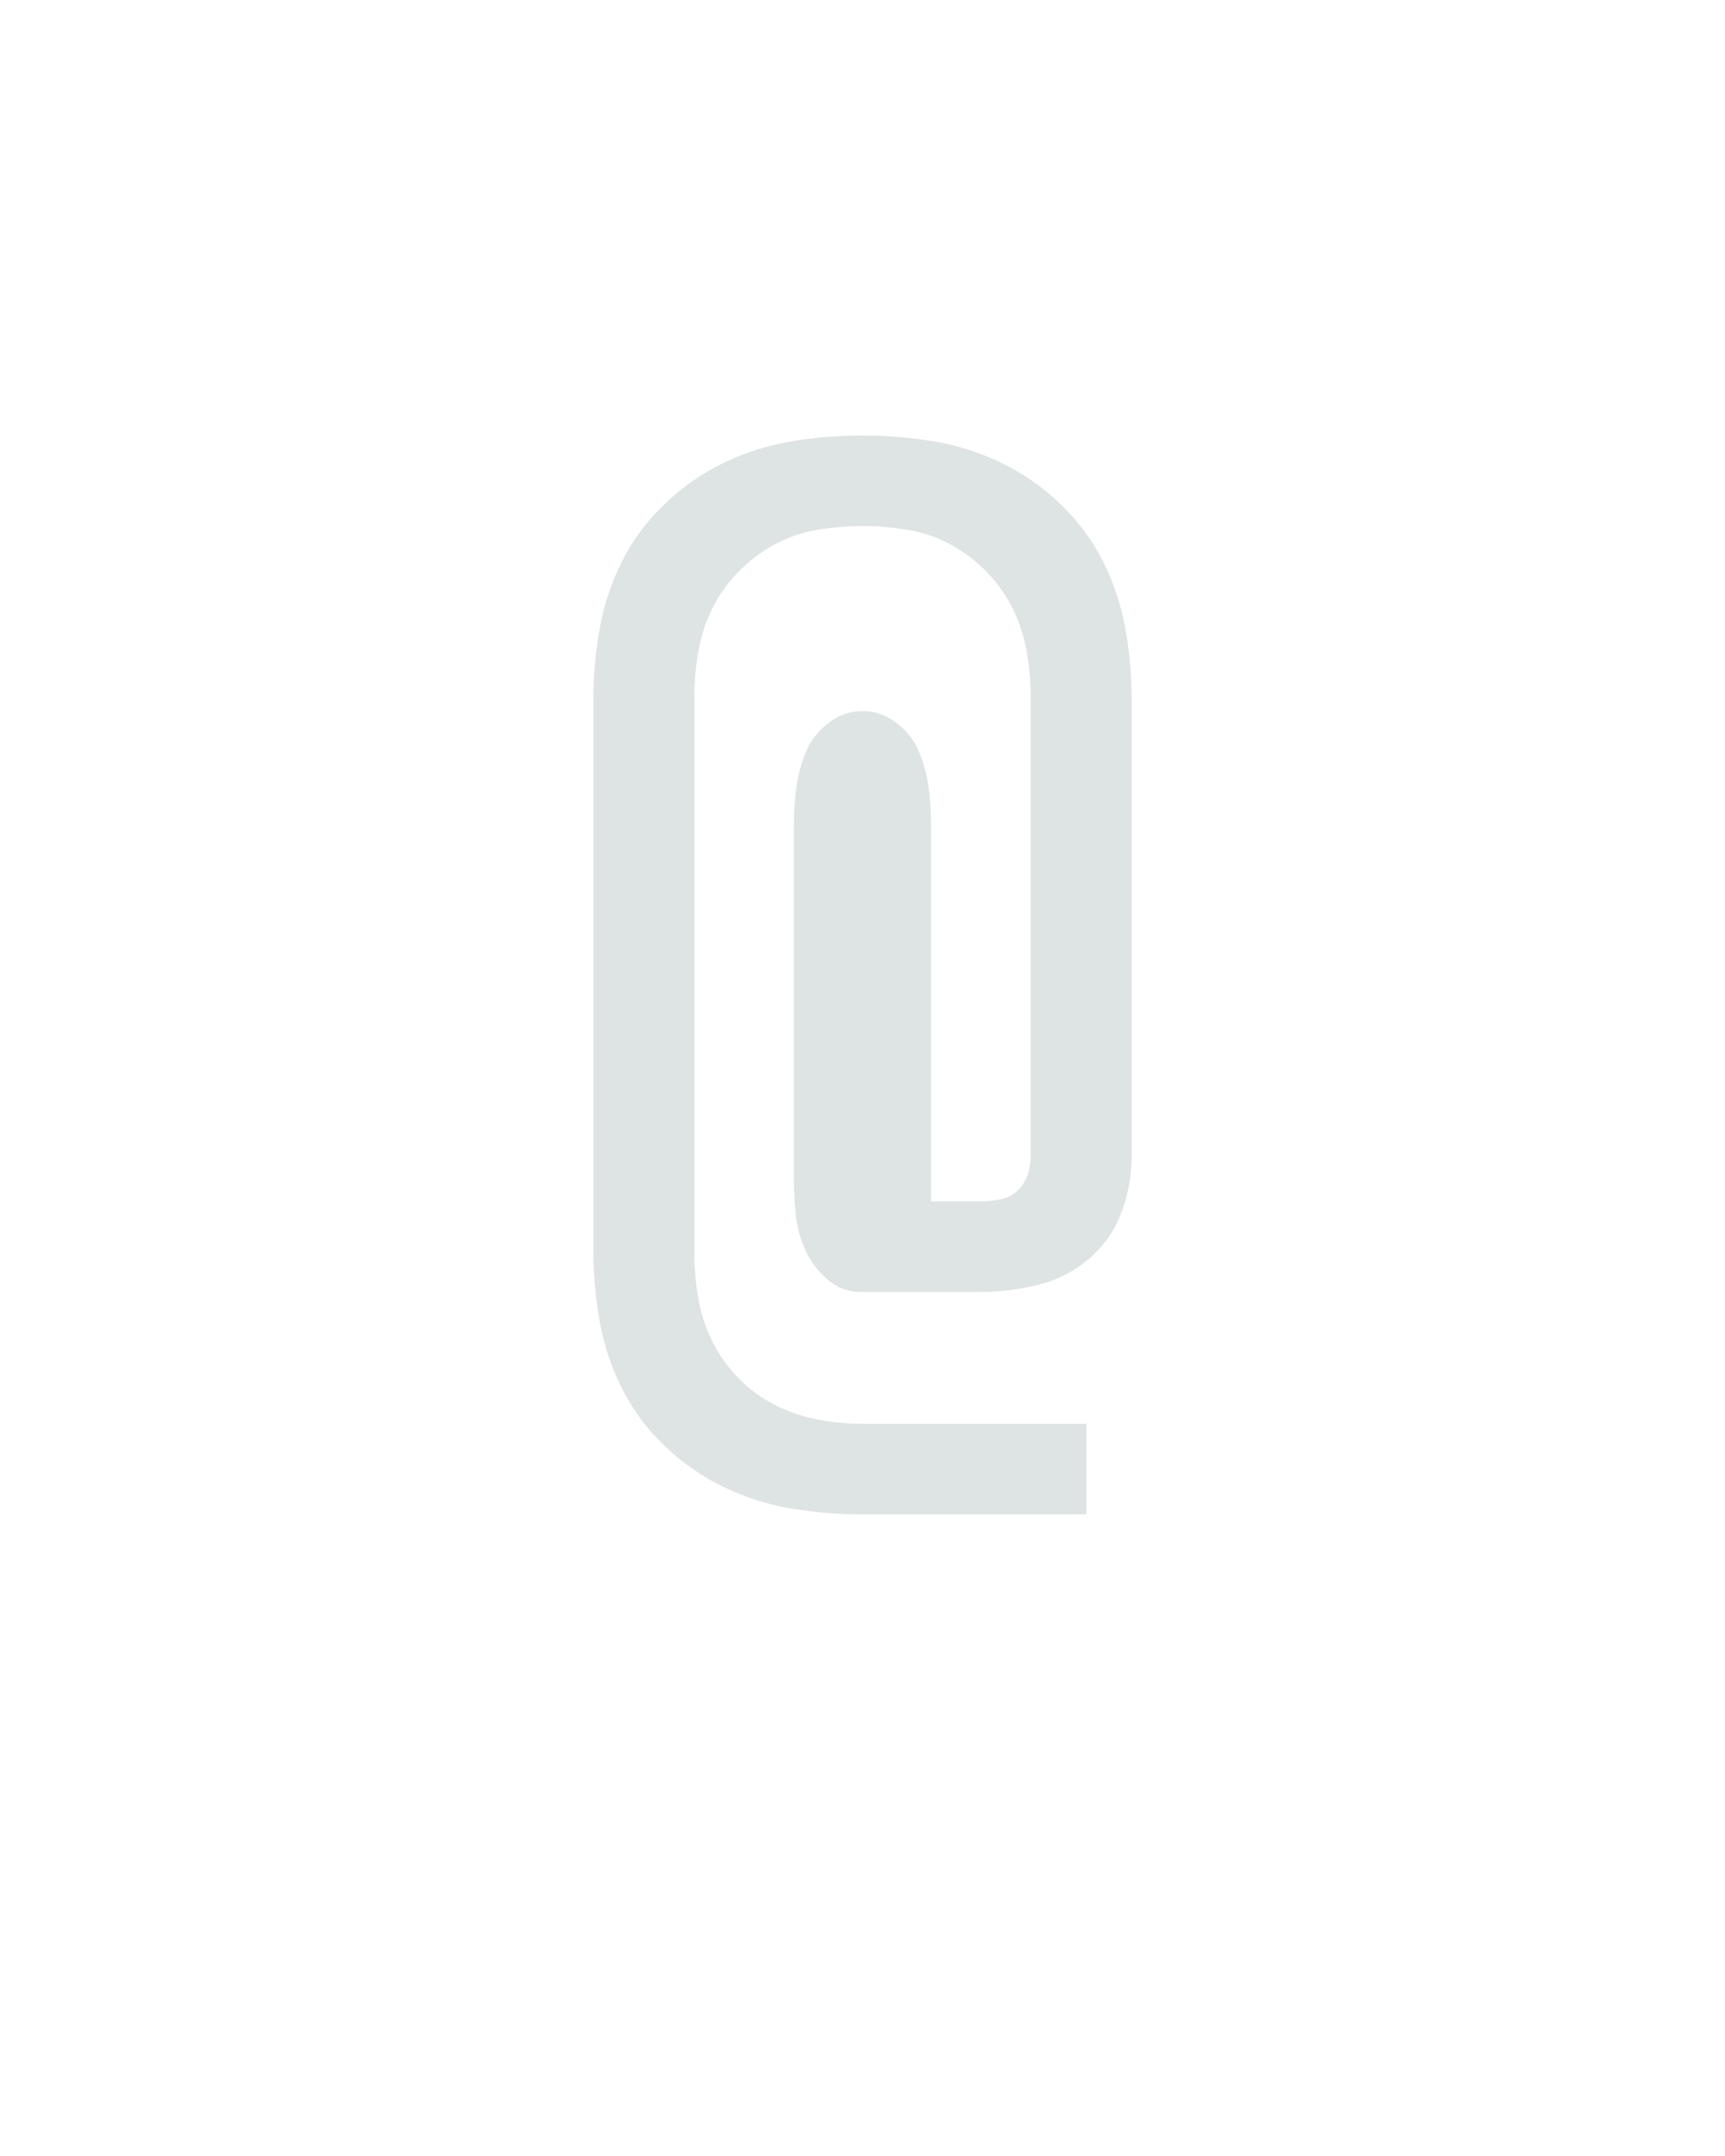 <?xml version="1.0" encoding="UTF-8" standalone="no"?>
<svg xmlns='http://www.w3.org/2000/svg' height="160" viewBox="0 0 128 160" width="128"><defs><path d="M 250 77 Q 222 77 195 72.5 Q 168 68 143 56 Q 118 44 97.5 24.5 Q 77 5 64.5 -19.5 Q 52 -44 47 -71.5 Q 42 -99 42 -126 L 42 -554 Q 42 -581 47 -608.5 Q 52 -636 64.5 -660.5 Q 77 -685 97.5 -704.5 Q 118 -724 143 -736 Q 168 -748 195 -752.5 Q 222 -757 250 -757 Q 278 -757 305 -752.5 Q 332 -748 357 -736 Q 382 -724 402.5 -704.5 Q 423 -685 435.5 -660.5 Q 448 -636 453 -608.5 Q 458 -581 458 -554 L 458 -200 Q 458 -177 450 -156 Q 442 -135 425 -120.5 Q 408 -106 386 -100.5 Q 364 -95 342 -95 L 248 -95 Q 234 -95 223 -104.5 Q 212 -114 206 -127 Q 200 -140 198.5 -154 Q 197 -168 197 -182 L 197 -457 Q 197 -471 199 -485.5 Q 201 -500 206.5 -513 Q 212 -526 224 -535 Q 236 -544 250 -544 Q 264 -544 276 -535 Q 288 -526 293.5 -513 Q 299 -500 301 -485.5 Q 303 -471 303 -457 L 303 -165 L 342 -165 Q 349 -165 356.5 -166.5 Q 364 -168 369.5 -173 Q 375 -178 377.5 -185 Q 380 -192 380 -200 L 380 -554 Q 380 -572 377 -589.5 Q 374 -607 366.5 -622.5 Q 359 -638 346.5 -651 Q 334 -664 318.5 -672.5 Q 303 -681 285.5 -684 Q 268 -687 250 -687 Q 232 -687 214.5 -684 Q 197 -681 181.5 -672.5 Q 166 -664 153.5 -651 Q 141 -638 133.5 -622.5 Q 126 -607 123 -589.5 Q 120 -572 120 -554 L 120 -126 Q 120 -108 123 -90.5 Q 126 -73 133.5 -57.5 Q 141 -42 153.5 -29 Q 166 -16 181.5 -8 Q 197 -0 214.5 3.5 Q 232 7 250 7 L 423 7 L 423 77 Z " id="path1"/></defs><g><g data-source-text="@" fill="#dee4e3" transform="translate(40 104.992) rotate(0) scale(0.096)"><use href="#path1" transform="translate(0 0)"/></g></g></svg>